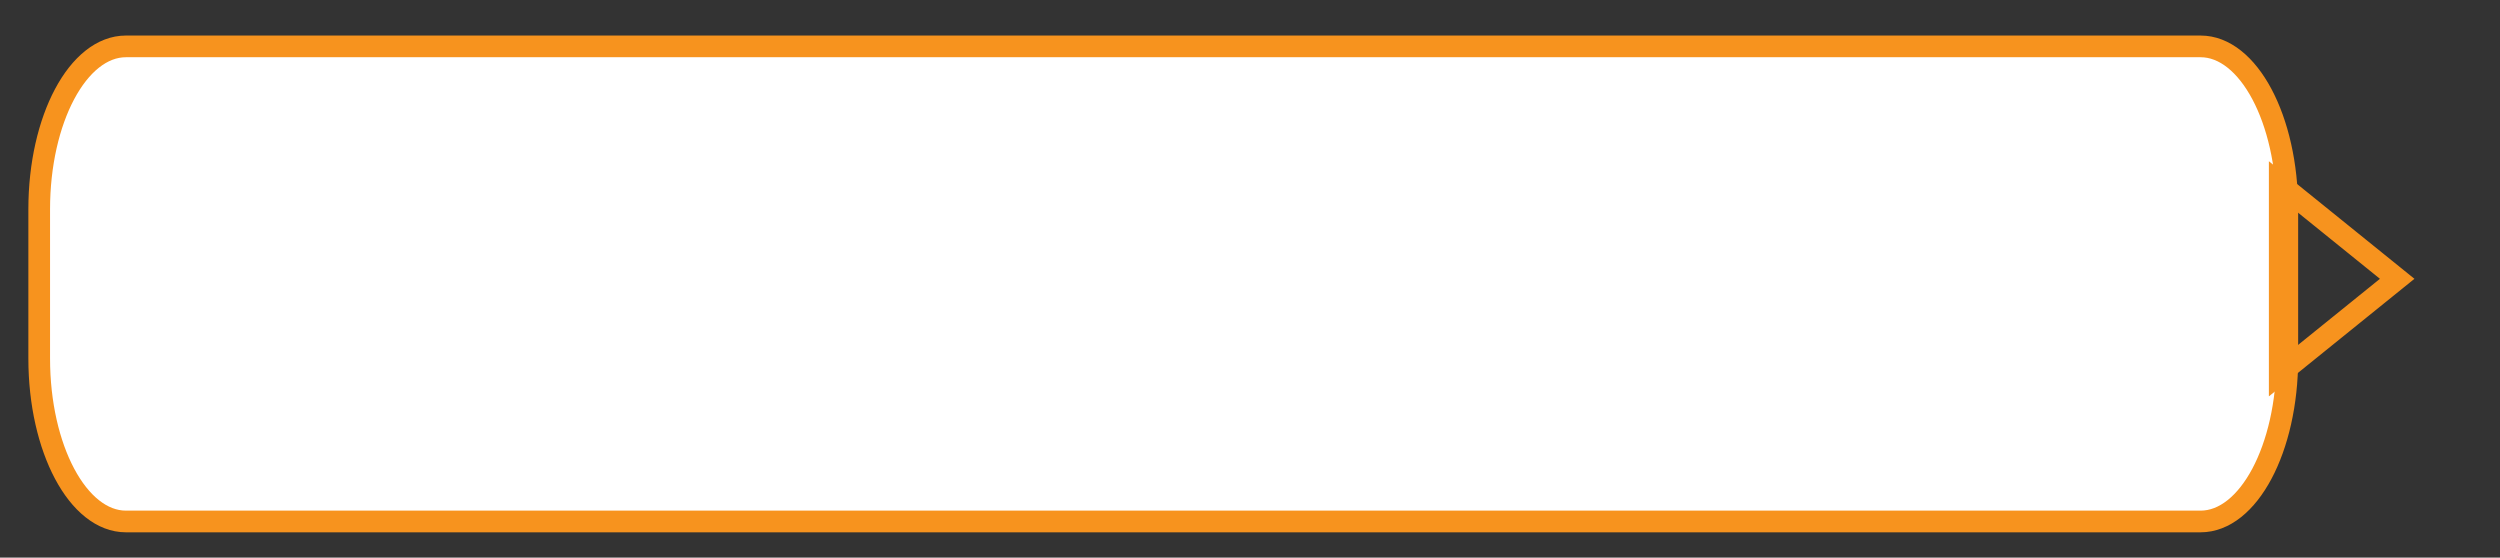 <?xml version="1.0" encoding="utf-8"?>
<!-- Generator: Adobe Illustrator 17.0.0, SVG Export Plug-In . SVG Version: 6.00 Build 0)  -->
<!DOCTYPE svg PUBLIC "-//W3C//DTD SVG 1.1//EN" "http://www.w3.org/Graphics/SVG/1.1/DTD/svg11.dtd">
<svg version="1.1" id="Layer_1" xmlns="http://www.w3.org/2000/svg" xmlns:xlink="http://www.w3.org/1999/xlink" x="0px" y="0px"
	 width="345.848px" height="77.139px" viewBox="0 0 345.848 77.139" enable-background="new 0 0 345.848 77.139"
	 xml:space="preserve">
<rect x="0" y="0" width="345.848" height="77.139" fill="#333333" stroke="none"/>
<path fill="#FFFFFF" stroke="#F7931E" stroke-width="3" stroke-miterlimit="10" d="M316.424,49.606c0,12.444-5.373,22.534-12,22.534
	h-287c-6.627,0-12-10.089-12-22.534V28.951c0-12.445,5.373-22.534,12-22.534h287c6.627,0,12,10.089,12,22.534V49.606z"/>
<polygon fill="none" stroke="#F7931E" stroke-width="3" stroke-miterlimit="10" points="331.625,38.57 315.375,51.695 
	315.375,25.445 "/>
</svg>
